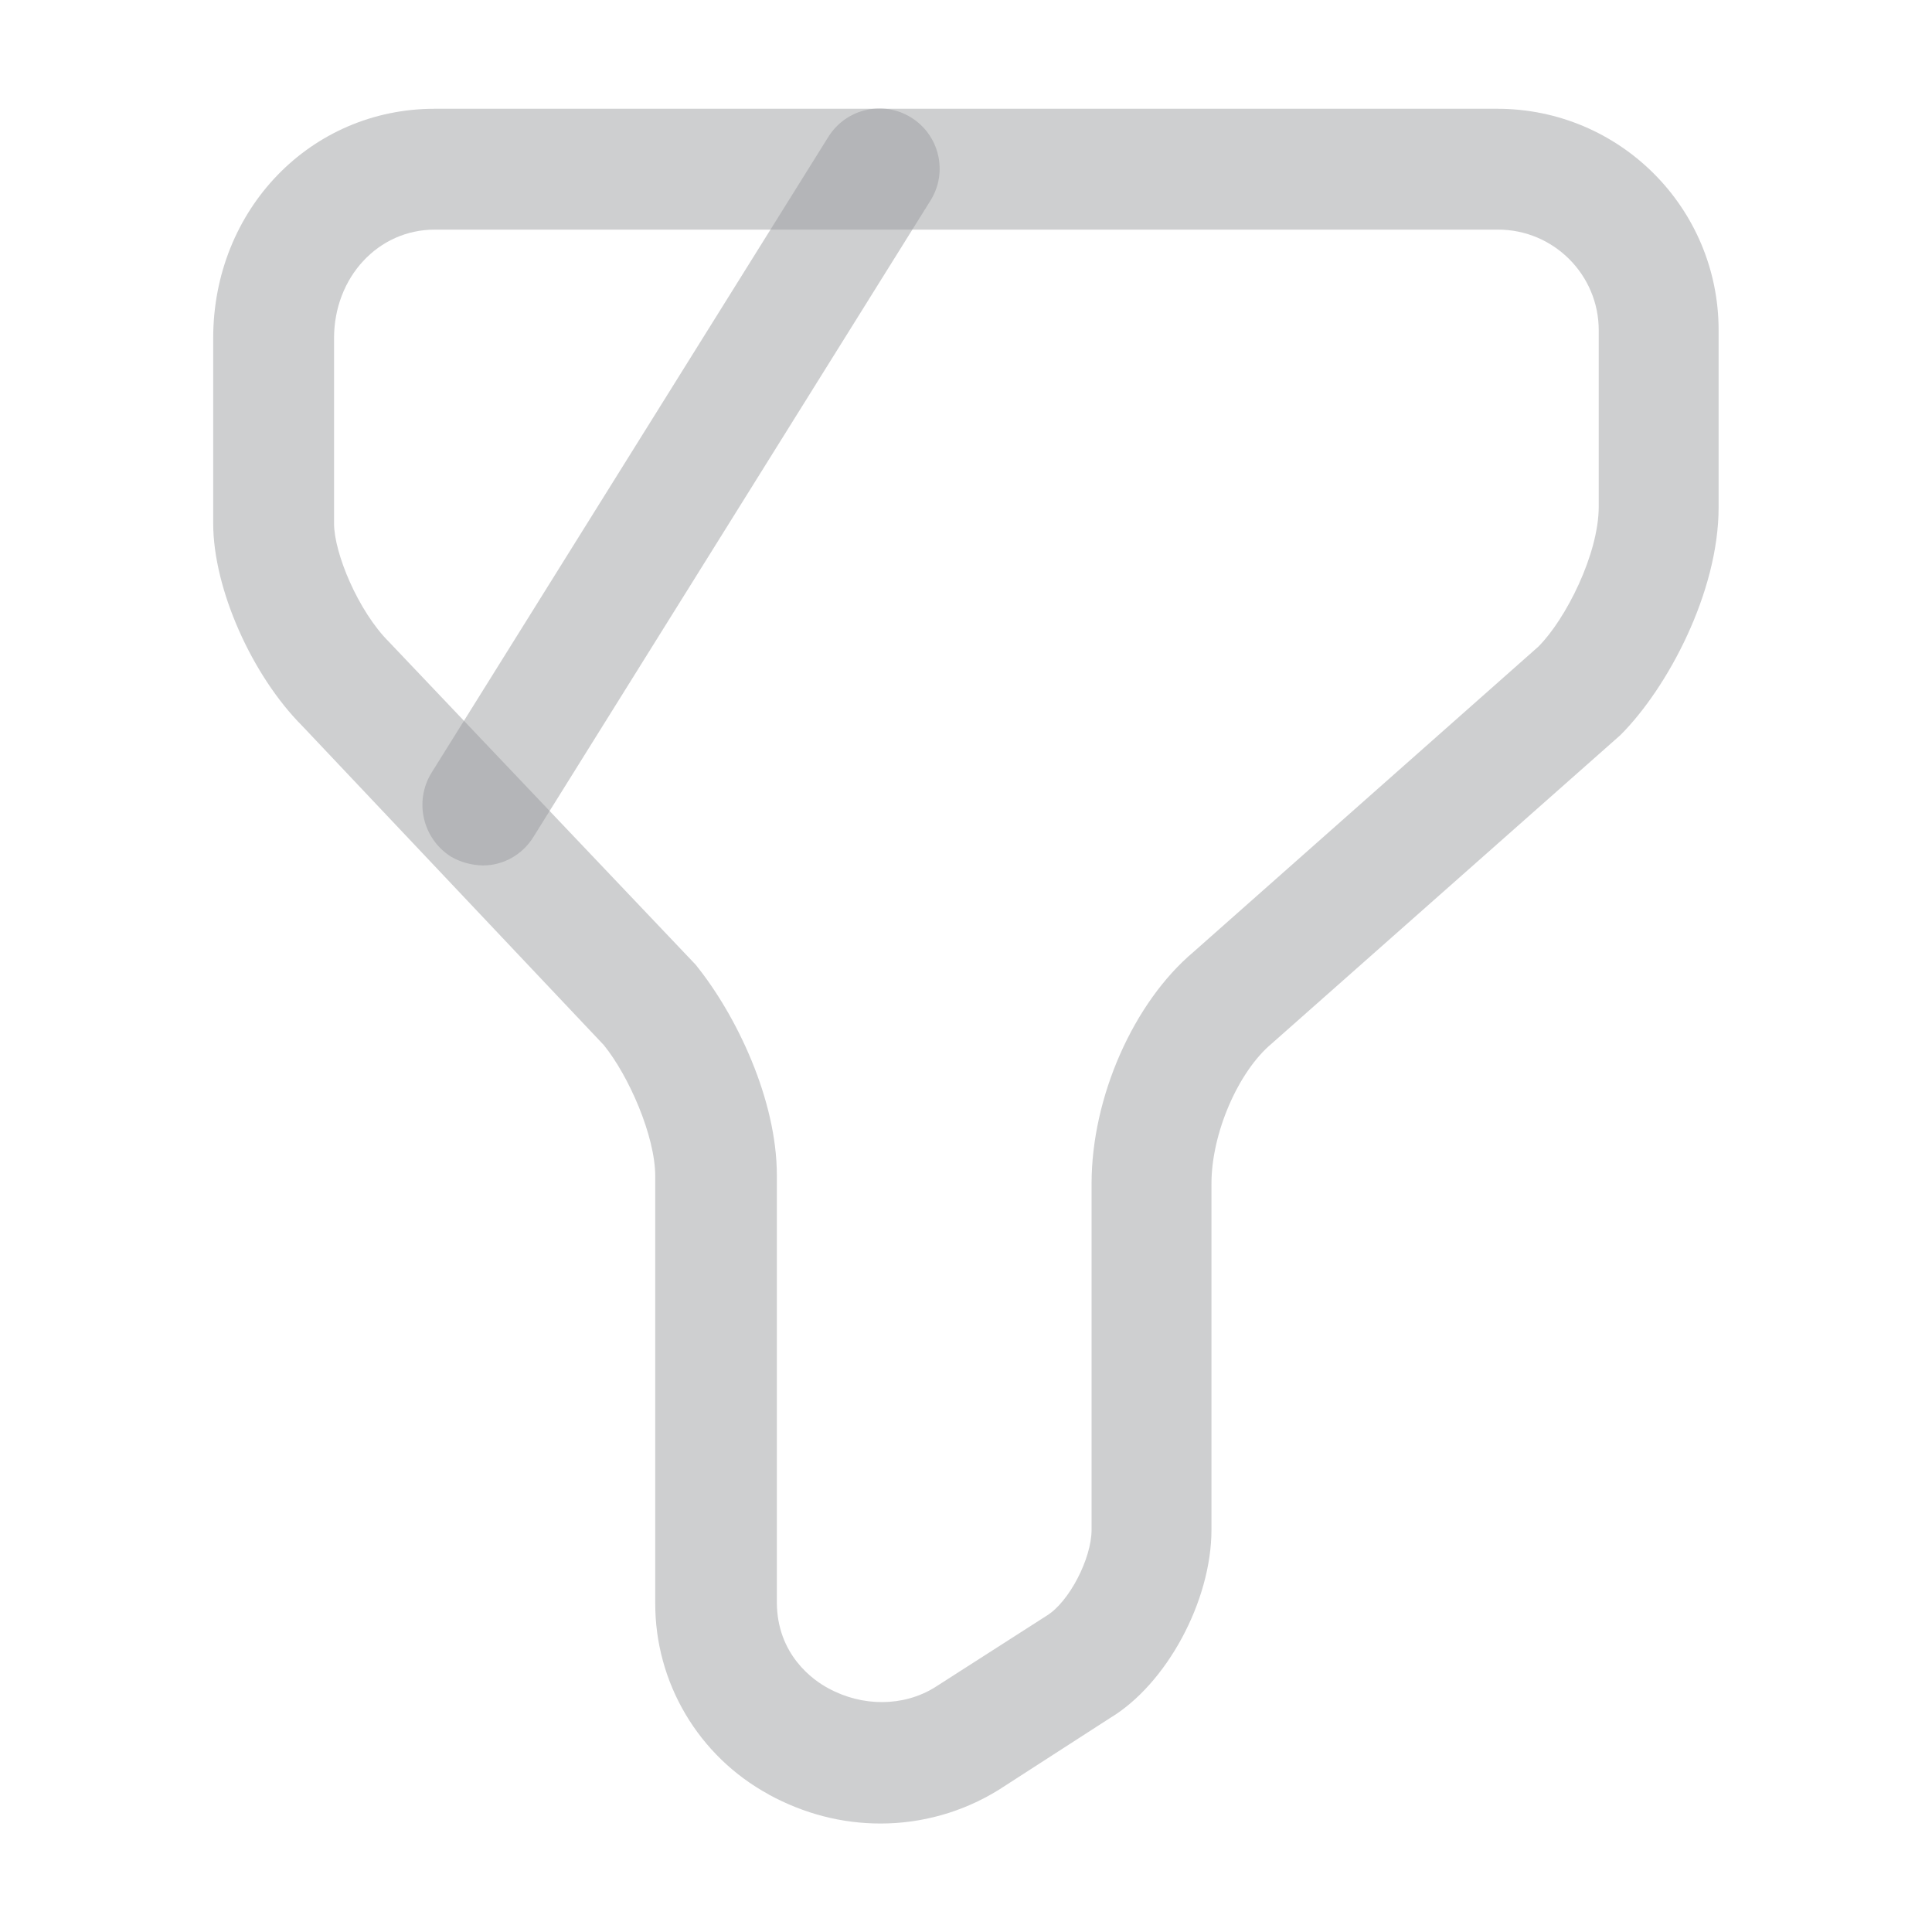 <svg xmlns="http://www.w3.org/2000/svg" xmlns:xlink="http://www.w3.org/1999/xlink" width="20" height="20" viewBox="0 0 20 20">
  <defs>
    <rect id="rect-1" width="20" height="20" x="0" y="0"/>
    <mask id="mask-2" maskContentUnits="userSpaceOnUse" maskUnits="userSpaceOnUse">
      <rect width="20" height="20" x="0" y="0" fill="black"/>
      <use fill="white" xlink:href="#rect-1"/>
    </mask>
  </defs>
  <g opacity=".48">
    <use fill="none" xlink:href="#rect-1"/>
    <g mask="url(#mask-2)">
      <path fill="rgb(41,45,50)" fill-opacity=".48" fill-rule="evenodd" d="M7.958 18.577c.367.2.758.3 1.158.3.425 0 .85-.117 1.225-.35l1.15-.742c.583-.35 1.05-1.208 1.05-1.95V12.252c0-.517.275-1.158.625-1.45l3.608-3.192c.492-.492 1.017-1.483 1.017-2.358V3.418c0-1.267-1.025-2.292-2.292-2.292h-11c-1.283 0-2.292 1.042-2.292 2.375v1.917c0 .675.4 1.575.925 2.1L6.25 10.818c.258.317.533.942.533 1.358v4.417c-.003.827.449 1.588 1.175 1.983zm-4.5-15.075c0-.633.458-1.125 1.042-1.125h11.008c.575 0 1.042.467 1.042 1.042v1.825c0 .492-.342 1.167-.625 1.45l-3.567 3.158c-.625.525-1.058 1.508-1.058 2.4v3.583c0 .3-.233.75-.467.892l-1.158.742c-.325.2-.75.2-1.1.008-.158-.083-.533-.35-.533-.892v-4.417c0-.783-.417-1.658-.842-2.183l-3.175-3.342c-.317-.317-.567-.917-.567-1.225V3.502z"/>
      <path fill="rgb(41,45,50)" fill-opacity=".48" fill-rule="evenodd" d="M5 8.959c-.117-.002-.232-.033-.333-.092-.292-.186-.382-.572-.2-.867L8.575 1.417c.182-.292.566-.382.858-.2s.382.566.2.858L5.525 8.659c-.117.192-.317.3-.525.3z"/>
    </g>
  </g>
</svg>
